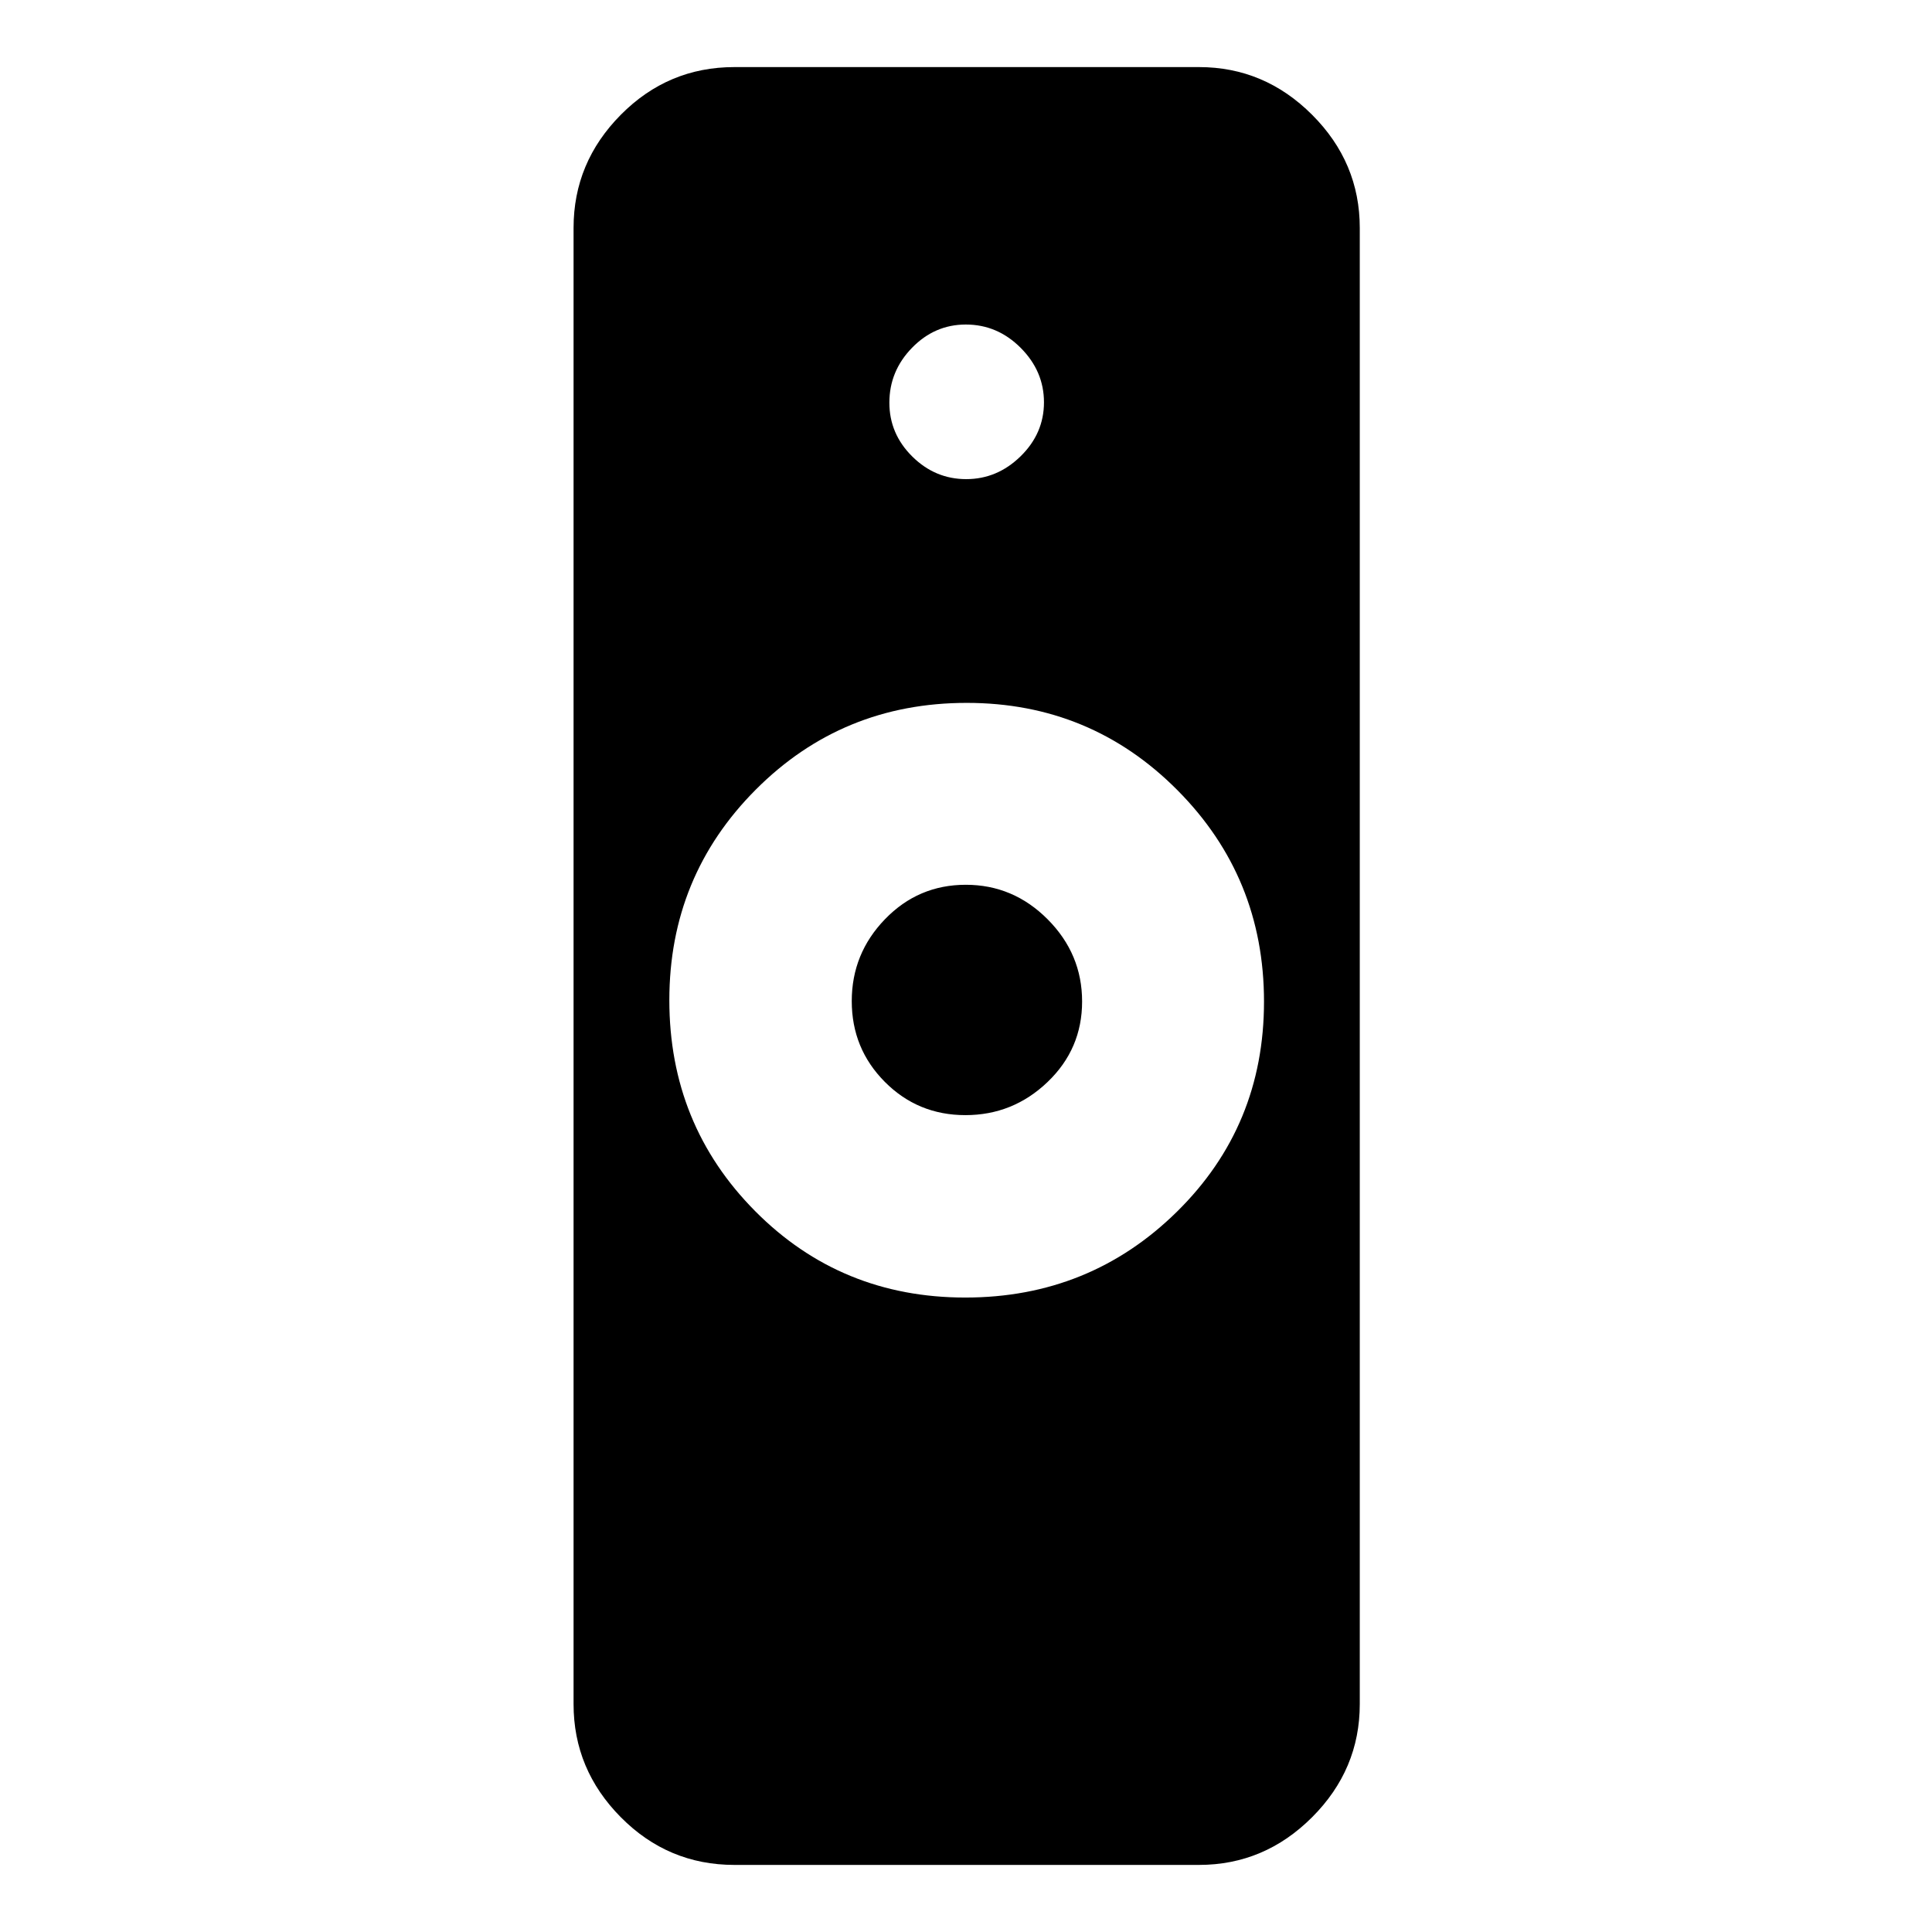<svg xmlns="http://www.w3.org/2000/svg" height="40" viewBox="0 -960 960 960" width="40"><path d="M479.636-315.257q61.825 0 105.133-42.611 43.308-42.61 43.308-104.435t-43.083-105.133q-43.083-43.308-104.63-43.308-61.825 0-104.8 43.083-42.974 43.083-42.974 104.631 0 61.824 42.611 104.799 42.611 42.974 104.435 42.974ZM364.898-33.335q-32.938 0-56.417-23.692t-23.479-56.205v-733.536q0-32.513 23.479-56.205t56.417-23.692h230.87q32.513 0 56.205 23.692t23.692 56.205v733.536q0 32.513-23.692 56.205t-56.205 23.692h-230.87ZM479.7-405.898q-23.61 0-40.04-16.527-16.429-16.528-16.429-40.138t16.527-40.703q16.528-17.093 40.138-17.093t40.703 17.191q17.093 17.191 17.093 40.801 0 23.61-17.191 40.04-17.191 16.429-40.801 16.429Zm.392-316.026q15.446 0 27.049-11.361 11.602-11.36 11.602-26.807 0-15.446-11.556-27.049-11.556-11.602-27.29-11.602-15.452 0-26.713 11.556-11.26 11.556-11.26 27.29 0 15.452 11.36 26.713 11.361 11.26 26.808 11.26Z"/></svg>